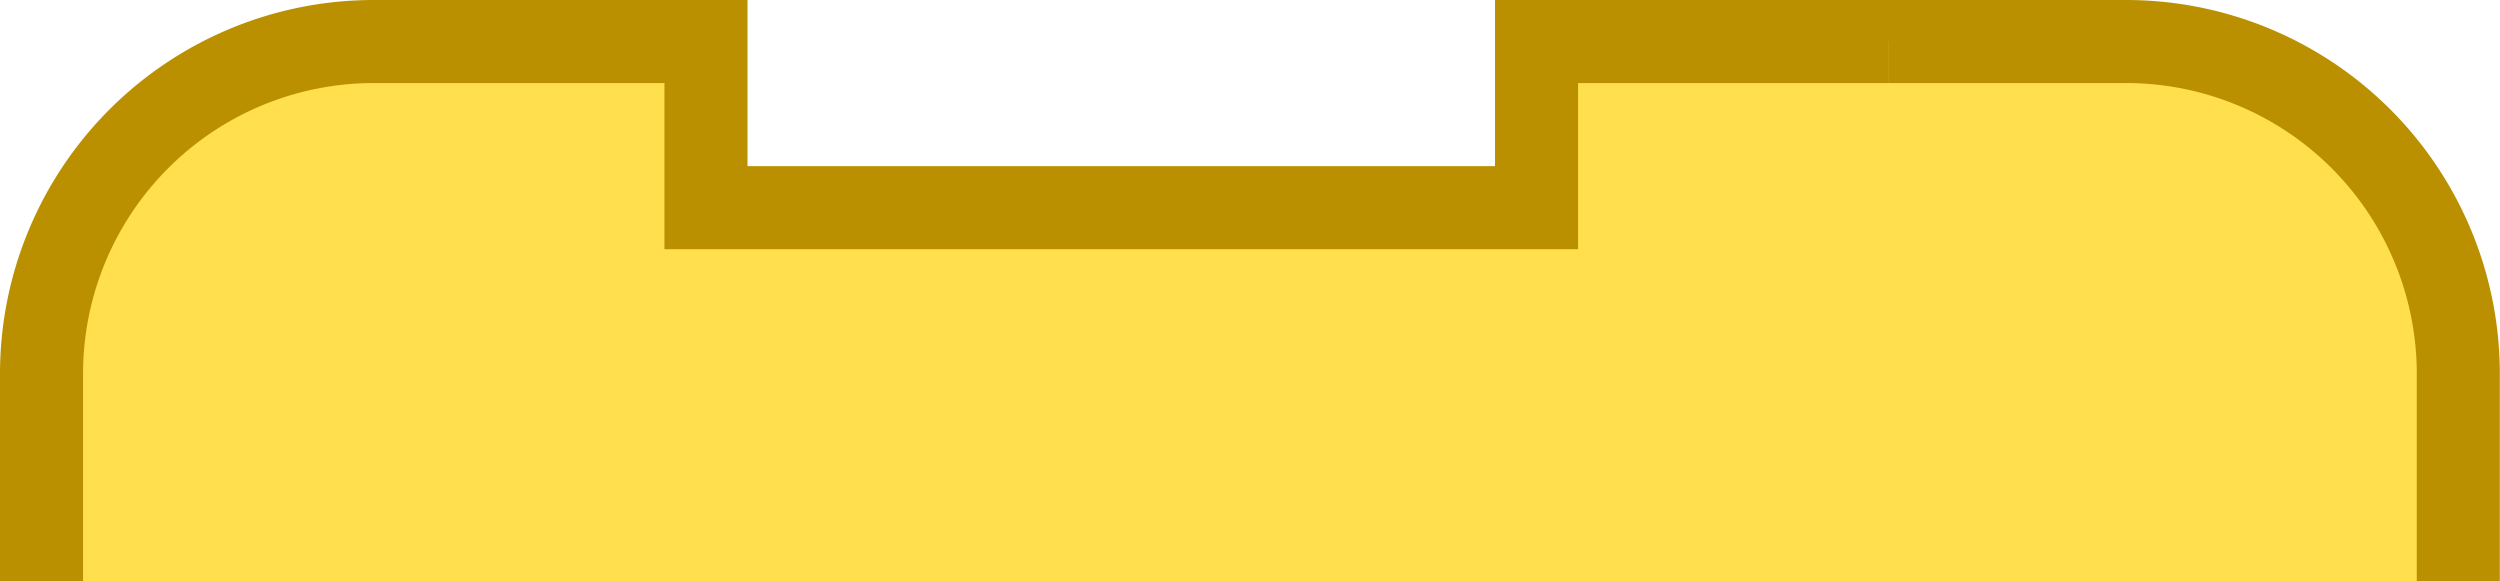 <?xml version="1.0" encoding="UTF-8" standalone="no"?>
<!-- Created with Inkscape (http://www.inkscape.org/) -->

<svg
   xmlns:dc="http://purl.org/dc/elements/1.1/"
   xmlns:cc="http://creativecommons.org/ns#"
   xmlns:rdf="http://www.w3.org/1999/02/22-rdf-syntax-ns#"
   xmlns:svg="http://www.w3.org/2000/svg"
   xmlns="http://www.w3.org/2000/svg"
   version="1.1"
   width="60.2"
   height="14"
   id="svg2">
  <defs
     id="defs10">
    <clipPath
       id="clipPath2991">
      <rect
         width="22.816"
         height="19"
         x="0"
         y="0"
         id="rect2993"
         style="opacity:0.8;fill:#ff0000;stroke:#ff0000;stroke-width:0;stroke-miterlimit:4;stroke-opacity:1;stroke-dasharray:none" />
    </clipPath>
    <clipPath
       id="clipPath2991-0">
      <rect
         width="7.558"
         height="19"
         x="49.635"
         y="0"
         id="rect2993-3"
         style="opacity:0.8;fill:#ff0000;stroke:#ff0000;stroke-width:0;stroke-miterlimit:4;stroke-opacity:1;stroke-dasharray:none" />
    </clipPath>
    <clipPath
       id="clipPath3068">
      <rect
         width="60.349"
         height="14"
         x="-0.11"
         y="-4.4803298e-07"
         id="rect3070"
         style="opacity:0.8;fill:#ff0000;stroke:#ff0000;stroke-width:0;stroke-miterlimit:4;stroke-opacity:1;stroke-dasharray:none" />
    </clipPath>
  </defs>
  <g
     clip-path="url(#clipPath3068)"
     id="g3060">
    <g
       transform="scale(2,2)"
       clip-path="url(#clipPath2991)"
       id="g4">
      <path
         d="m 0.5,8.5 0,-4 a 4,4 90 0 1 4,-4 l 4,0 0,2 10,0 0,-2 30,0 4,0 a 4,4 90 0 1 4,4 l 0,4 0,4 a 4,4 90 0 1 -4,4 l -4,0 -30,0 -1,0 0,2 -8,0 0,-2 -1,0 -4,0 a 4,4 90 0 1 -4,-4 l 0,-4 z"
         id="path6"
         style="fill:#ffdf4e;fill-opacity:1;stroke:#bb9000;stroke-width:1;stroke-linecap:round;stroke-opacity:1" />
    </g>
    <g
       transform="matrix(2,0,0,2,-53.804,0)"
       clip-path="url(#clipPath2991-0)"
       id="g4-1">
      <path
         d="m 0.5,8.5 0,-4 a 4,4 90 0 1 4,-4 l 4,0 0,2 10,0 0,-2 30,0 4,0 a 4,4 90 0 1 4,4 l 0,4 0,4 a 4,4 90 0 1 -4,4 l -4,0 -30,0 -1,0 0,2 -8,0 0,-2 -1,0 -4,0 a 4,4 90 0 1 -4,-4 l 0,-4 z"
         id="path6-6"
         style="fill:#ffdf4e;fill-opacity:1;stroke:#bb9000;stroke-width:1;stroke-linecap:round;stroke-opacity:1" />
    </g>
  </g>
</svg>
